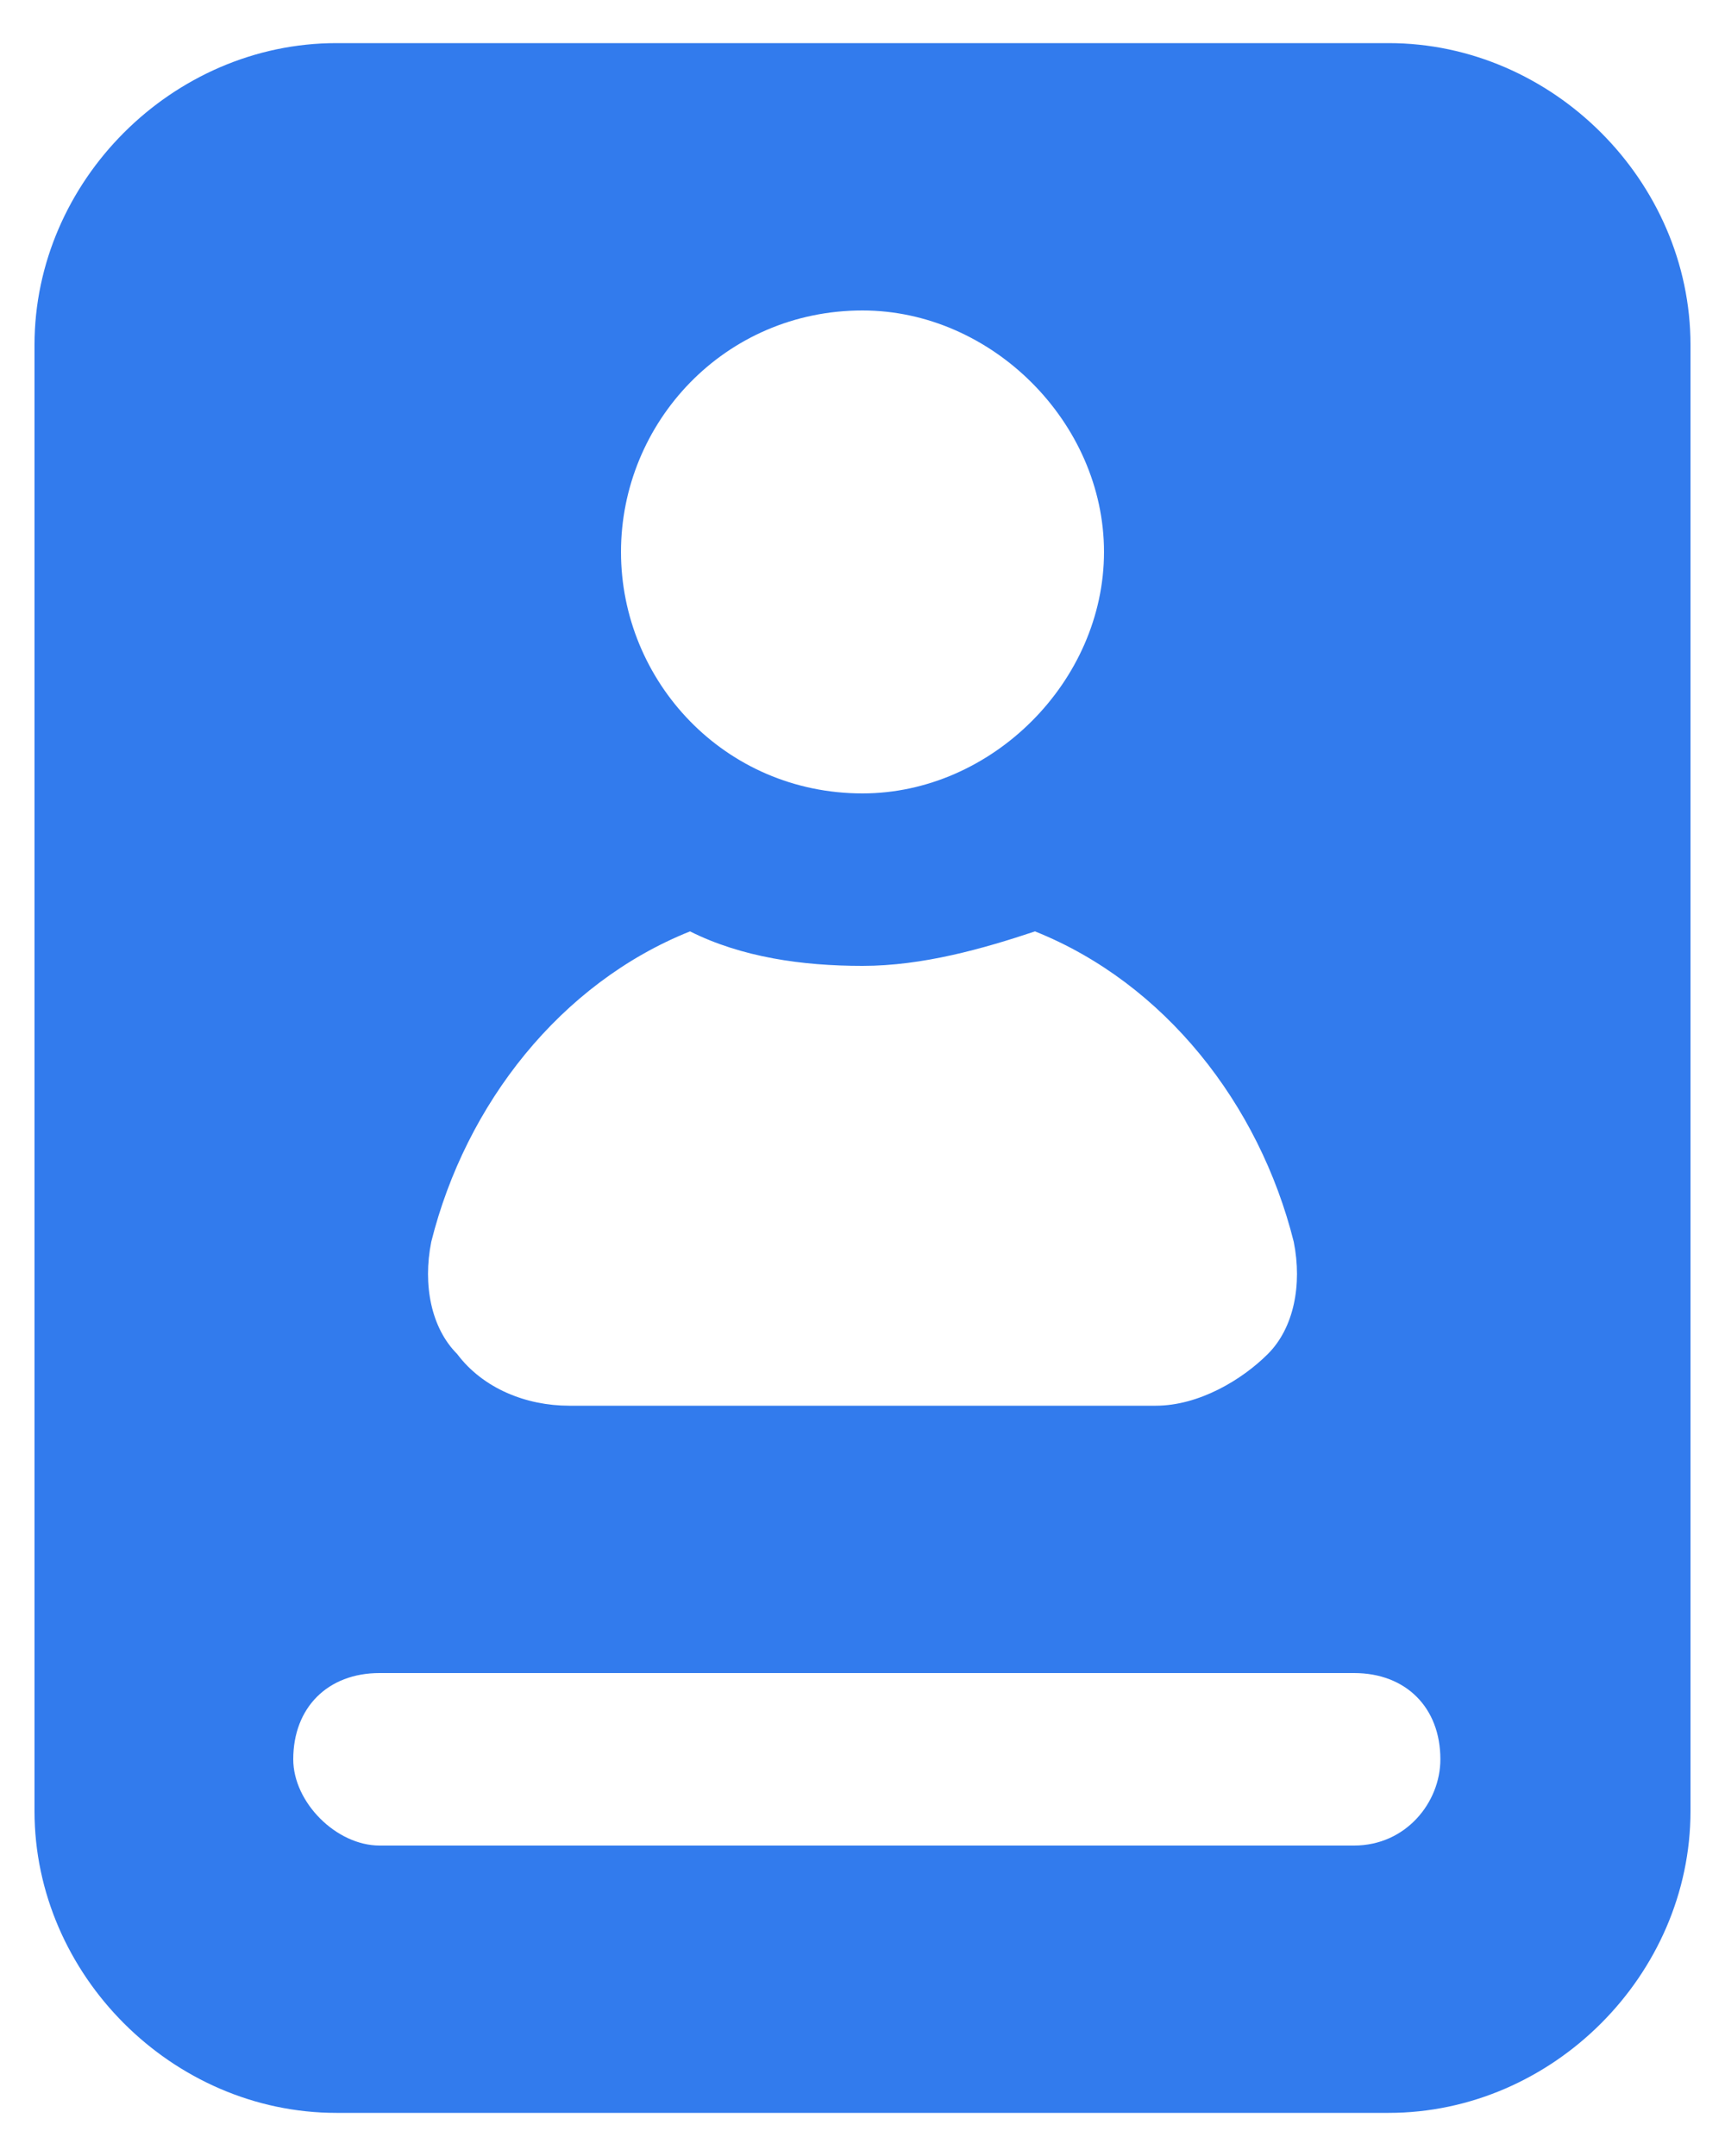 <svg width="16" height="20" viewBox="0 0 16 20" fill="none" xmlns="http://www.w3.org/2000/svg">
<path d="M3.12 19.6H12.88C14.4 19.6 15.68 18.32 15.68 16.8V3.2C15.68 1.68 14.4 0.4 12.88 0.4H3.12C1.6 0.4 0.32 1.68 0.32 3.2V16.8C0.32 18.32 1.6 19.6 3.12 19.6ZM8 2.88C9.2 2.88 10.24 3.92 10.24 5.12C10.24 6.32 9.2 7.36 8 7.36C6.72 7.36 5.76 6.32 5.76 5.12C5.76 3.92 6.72 2.88 8 2.88ZM4 11.52C4.32 10.24 5.2 9.12 6.4 8.64C6.88 8.88 7.44 8.96 8 8.96C8.56 8.96 9.12 8.8 9.6 8.64C10.8 9.12 11.68 10.24 12 11.52C12.08 11.92 12 12.32 11.76 12.56C11.52 12.8 11.12 13.04 10.72 13.04H5.28C4.88 13.04 4.48 12.88 4.24 12.56C4 12.32 3.92 11.92 4 11.52ZM3.52 15.52H12.56C13.04 15.52 13.36 15.84 13.36 16.32C13.36 16.72 13.04 17.12 12.56 17.12H3.52C3.12 17.12 2.72 16.72 2.72 16.32C2.72 15.84 3.04 15.52 3.52 15.52Z" fill="#327BED"/>
</svg>
